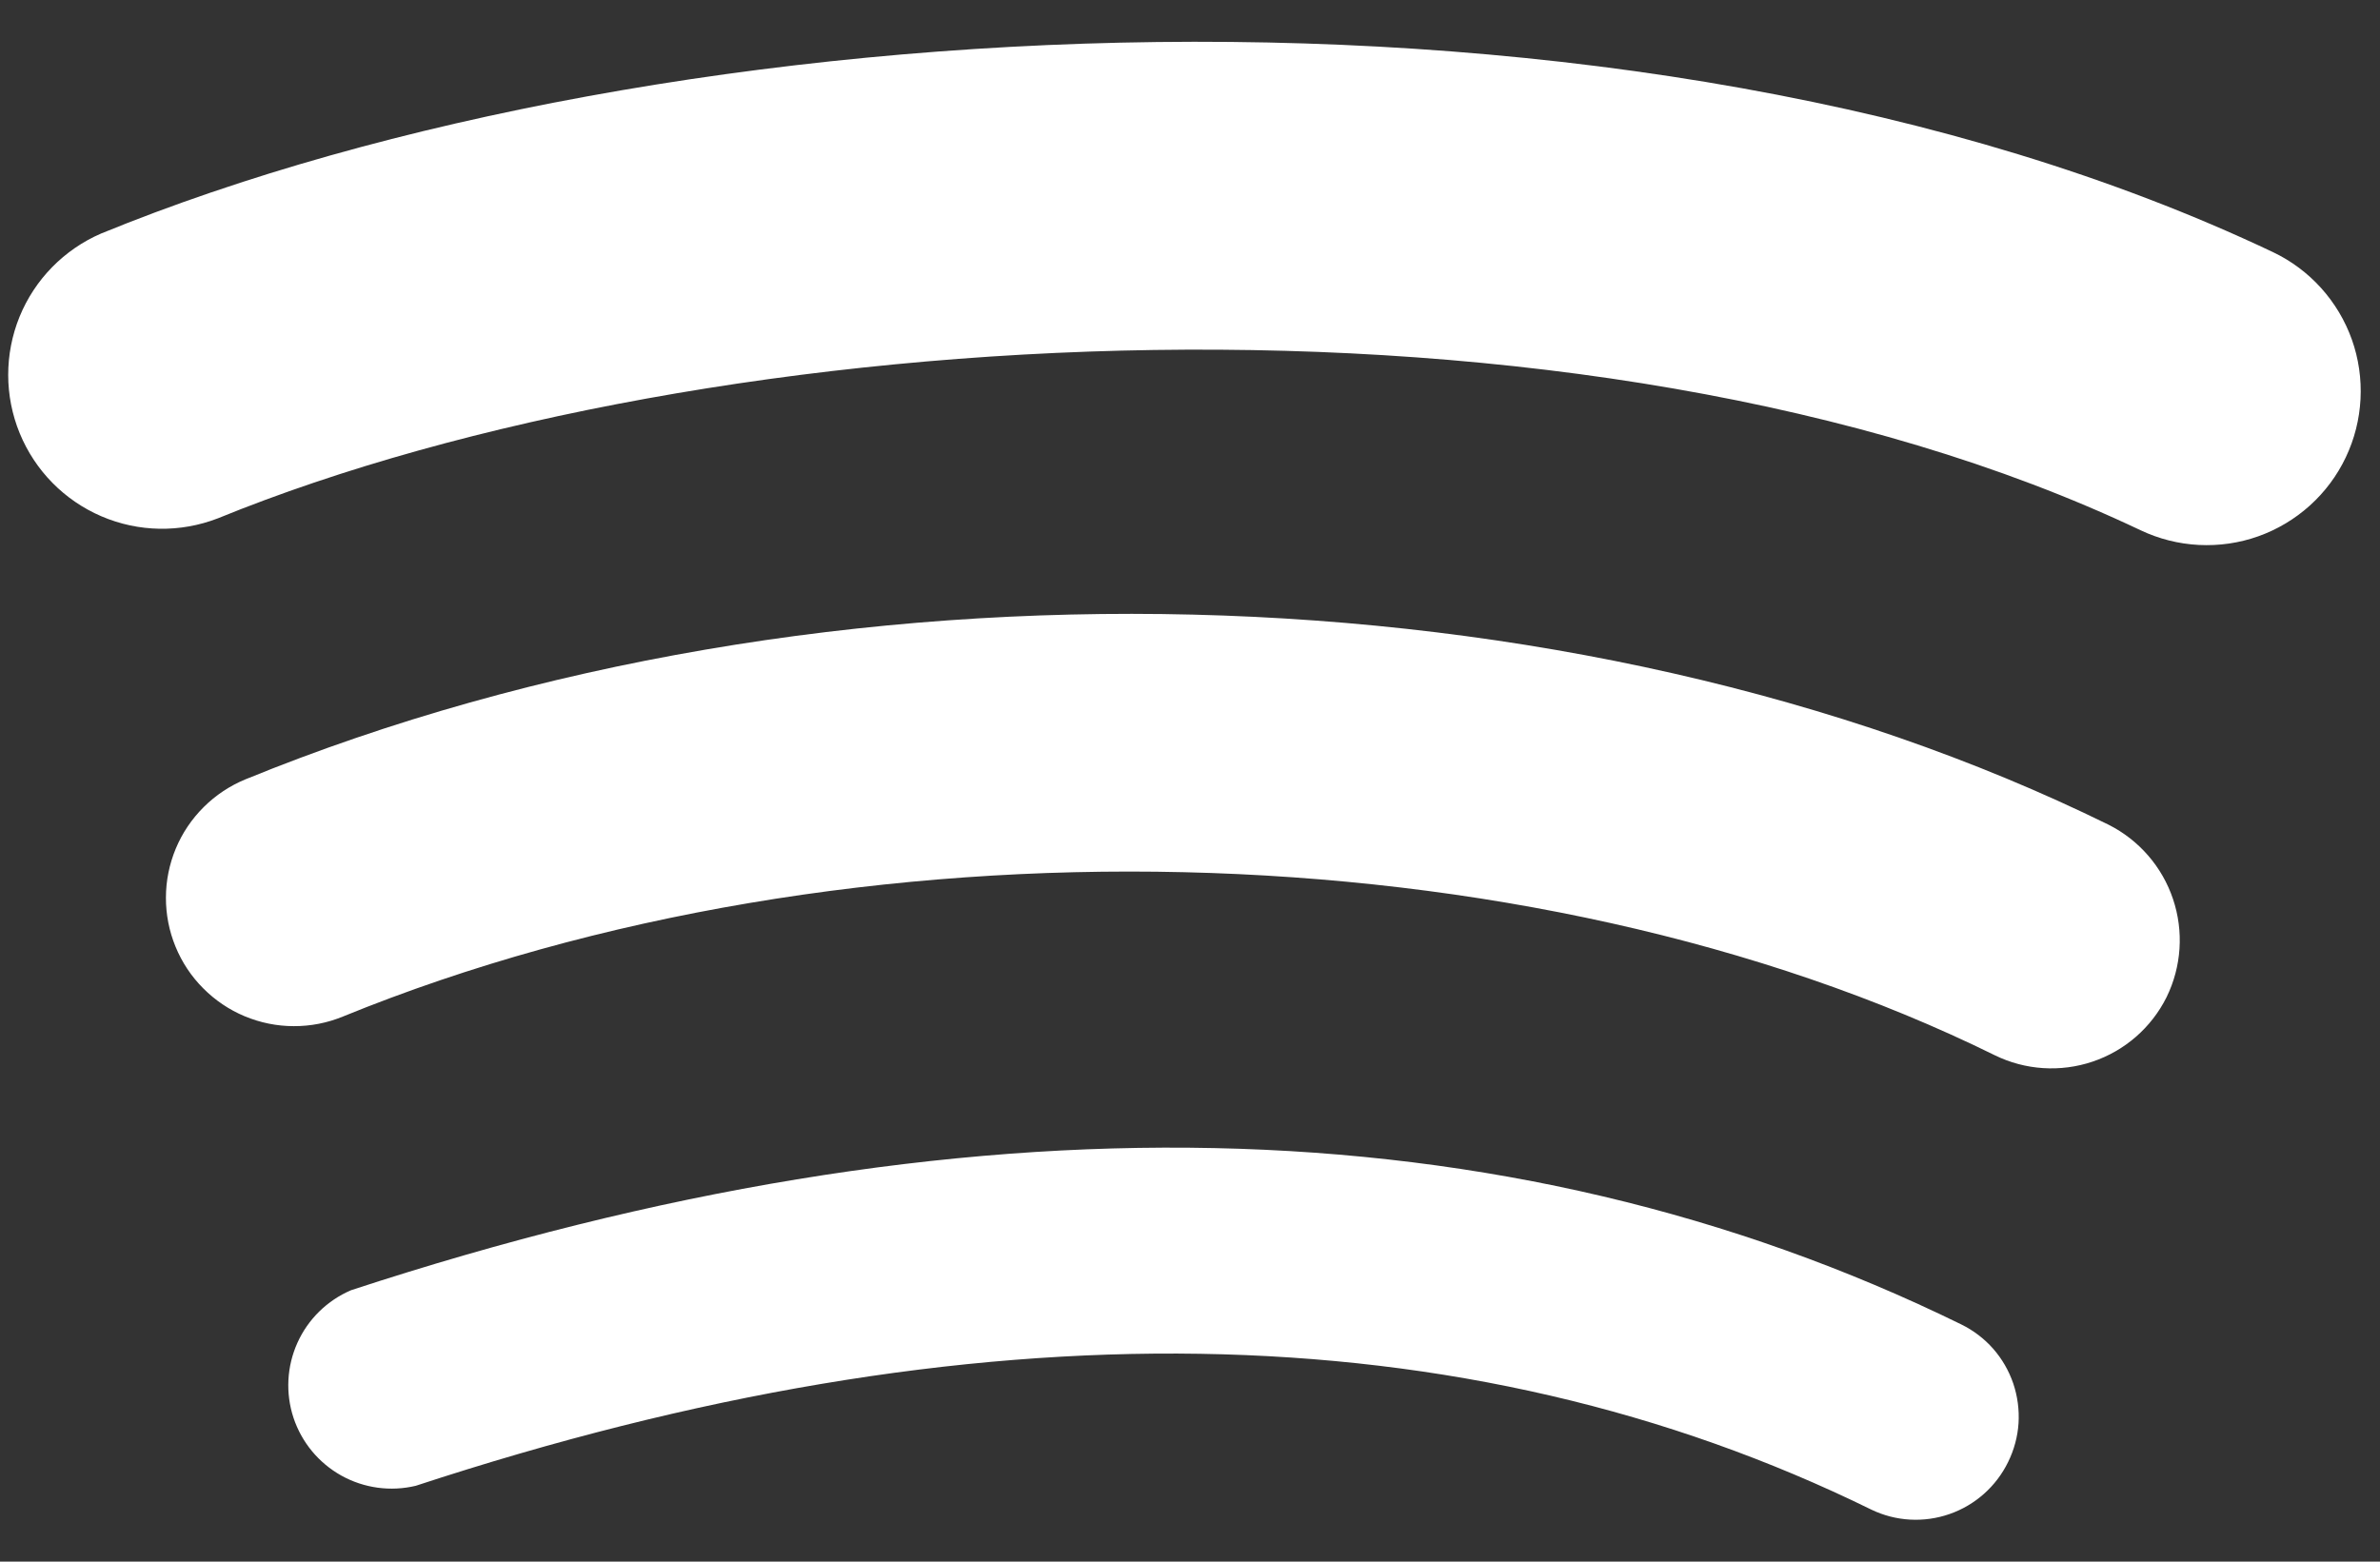 <svg width="32" height="21" viewBox="0 0 32 21" fill="none" xmlns="http://www.w3.org/2000/svg">
<rect x="0" y="0" width="32" height="21" fill="#333333" stroke="none"/>
<path d="M27 19.66C26.84 19.988 26.557 20.24 26.212 20.36C25.867 20.48 25.489 20.459 25.16 20.3C19.68 17.61 13.1 17.51 5.59 19.98C5.251 20.061 4.894 20.012 4.59 19.843C4.285 19.673 4.056 19.396 3.946 19.065C3.837 18.734 3.856 18.374 3.999 18.057C4.142 17.739 4.4 17.487 4.72 17.35C12.95 14.65 20.23 14.8 26.37 17.81C26.533 17.89 26.679 18.001 26.799 18.137C26.919 18.274 27.01 18.432 27.069 18.604C27.127 18.776 27.151 18.958 27.14 19.139C27.128 19.32 27.08 19.497 27 19.66Z" fill="white"/>
<path d="M29.13 13.41C28.926 13.819 28.569 14.13 28.136 14.276C27.703 14.422 27.23 14.391 26.82 14.19C20.55 11.1 11.42 10.89 4.61 13.67C4.401 13.756 4.176 13.8 3.95 13.799C3.723 13.799 3.499 13.753 3.29 13.666C3.081 13.579 2.892 13.451 2.732 13.29C2.572 13.13 2.446 12.94 2.36 12.73C2.274 12.521 2.23 12.296 2.231 12.07C2.231 11.843 2.277 11.619 2.364 11.41C2.451 11.201 2.579 11.012 2.74 10.852C2.9 10.693 3.091 10.566 3.3 10.48C11.08 7.3 21.15 7.55 28.35 11.09C28.759 11.296 29.071 11.655 29.217 12.09C29.363 12.524 29.332 12.998 29.13 13.41Z" fill="white"/>
<path d="M28.78 7.13C21.28 3.57 9.52 4.28 2.93 6.97C2.424 7.166 1.862 7.157 1.364 6.943C0.865 6.729 0.471 6.328 0.265 5.826C0.059 5.324 0.059 4.761 0.263 4.259C0.468 3.757 0.862 3.355 1.36 3.14C8.93 0.04 21.92 -0.71 30.56 3.39C30.806 3.507 31.026 3.671 31.208 3.873C31.39 4.075 31.531 4.311 31.622 4.567C31.713 4.823 31.752 5.095 31.738 5.367C31.724 5.638 31.657 5.904 31.54 6.15C31.423 6.396 31.259 6.616 31.057 6.798C30.855 6.98 30.619 7.121 30.363 7.212C30.107 7.303 29.835 7.342 29.563 7.328C29.292 7.314 29.026 7.247 28.78 7.13Z" fill="white"/>
</svg>
